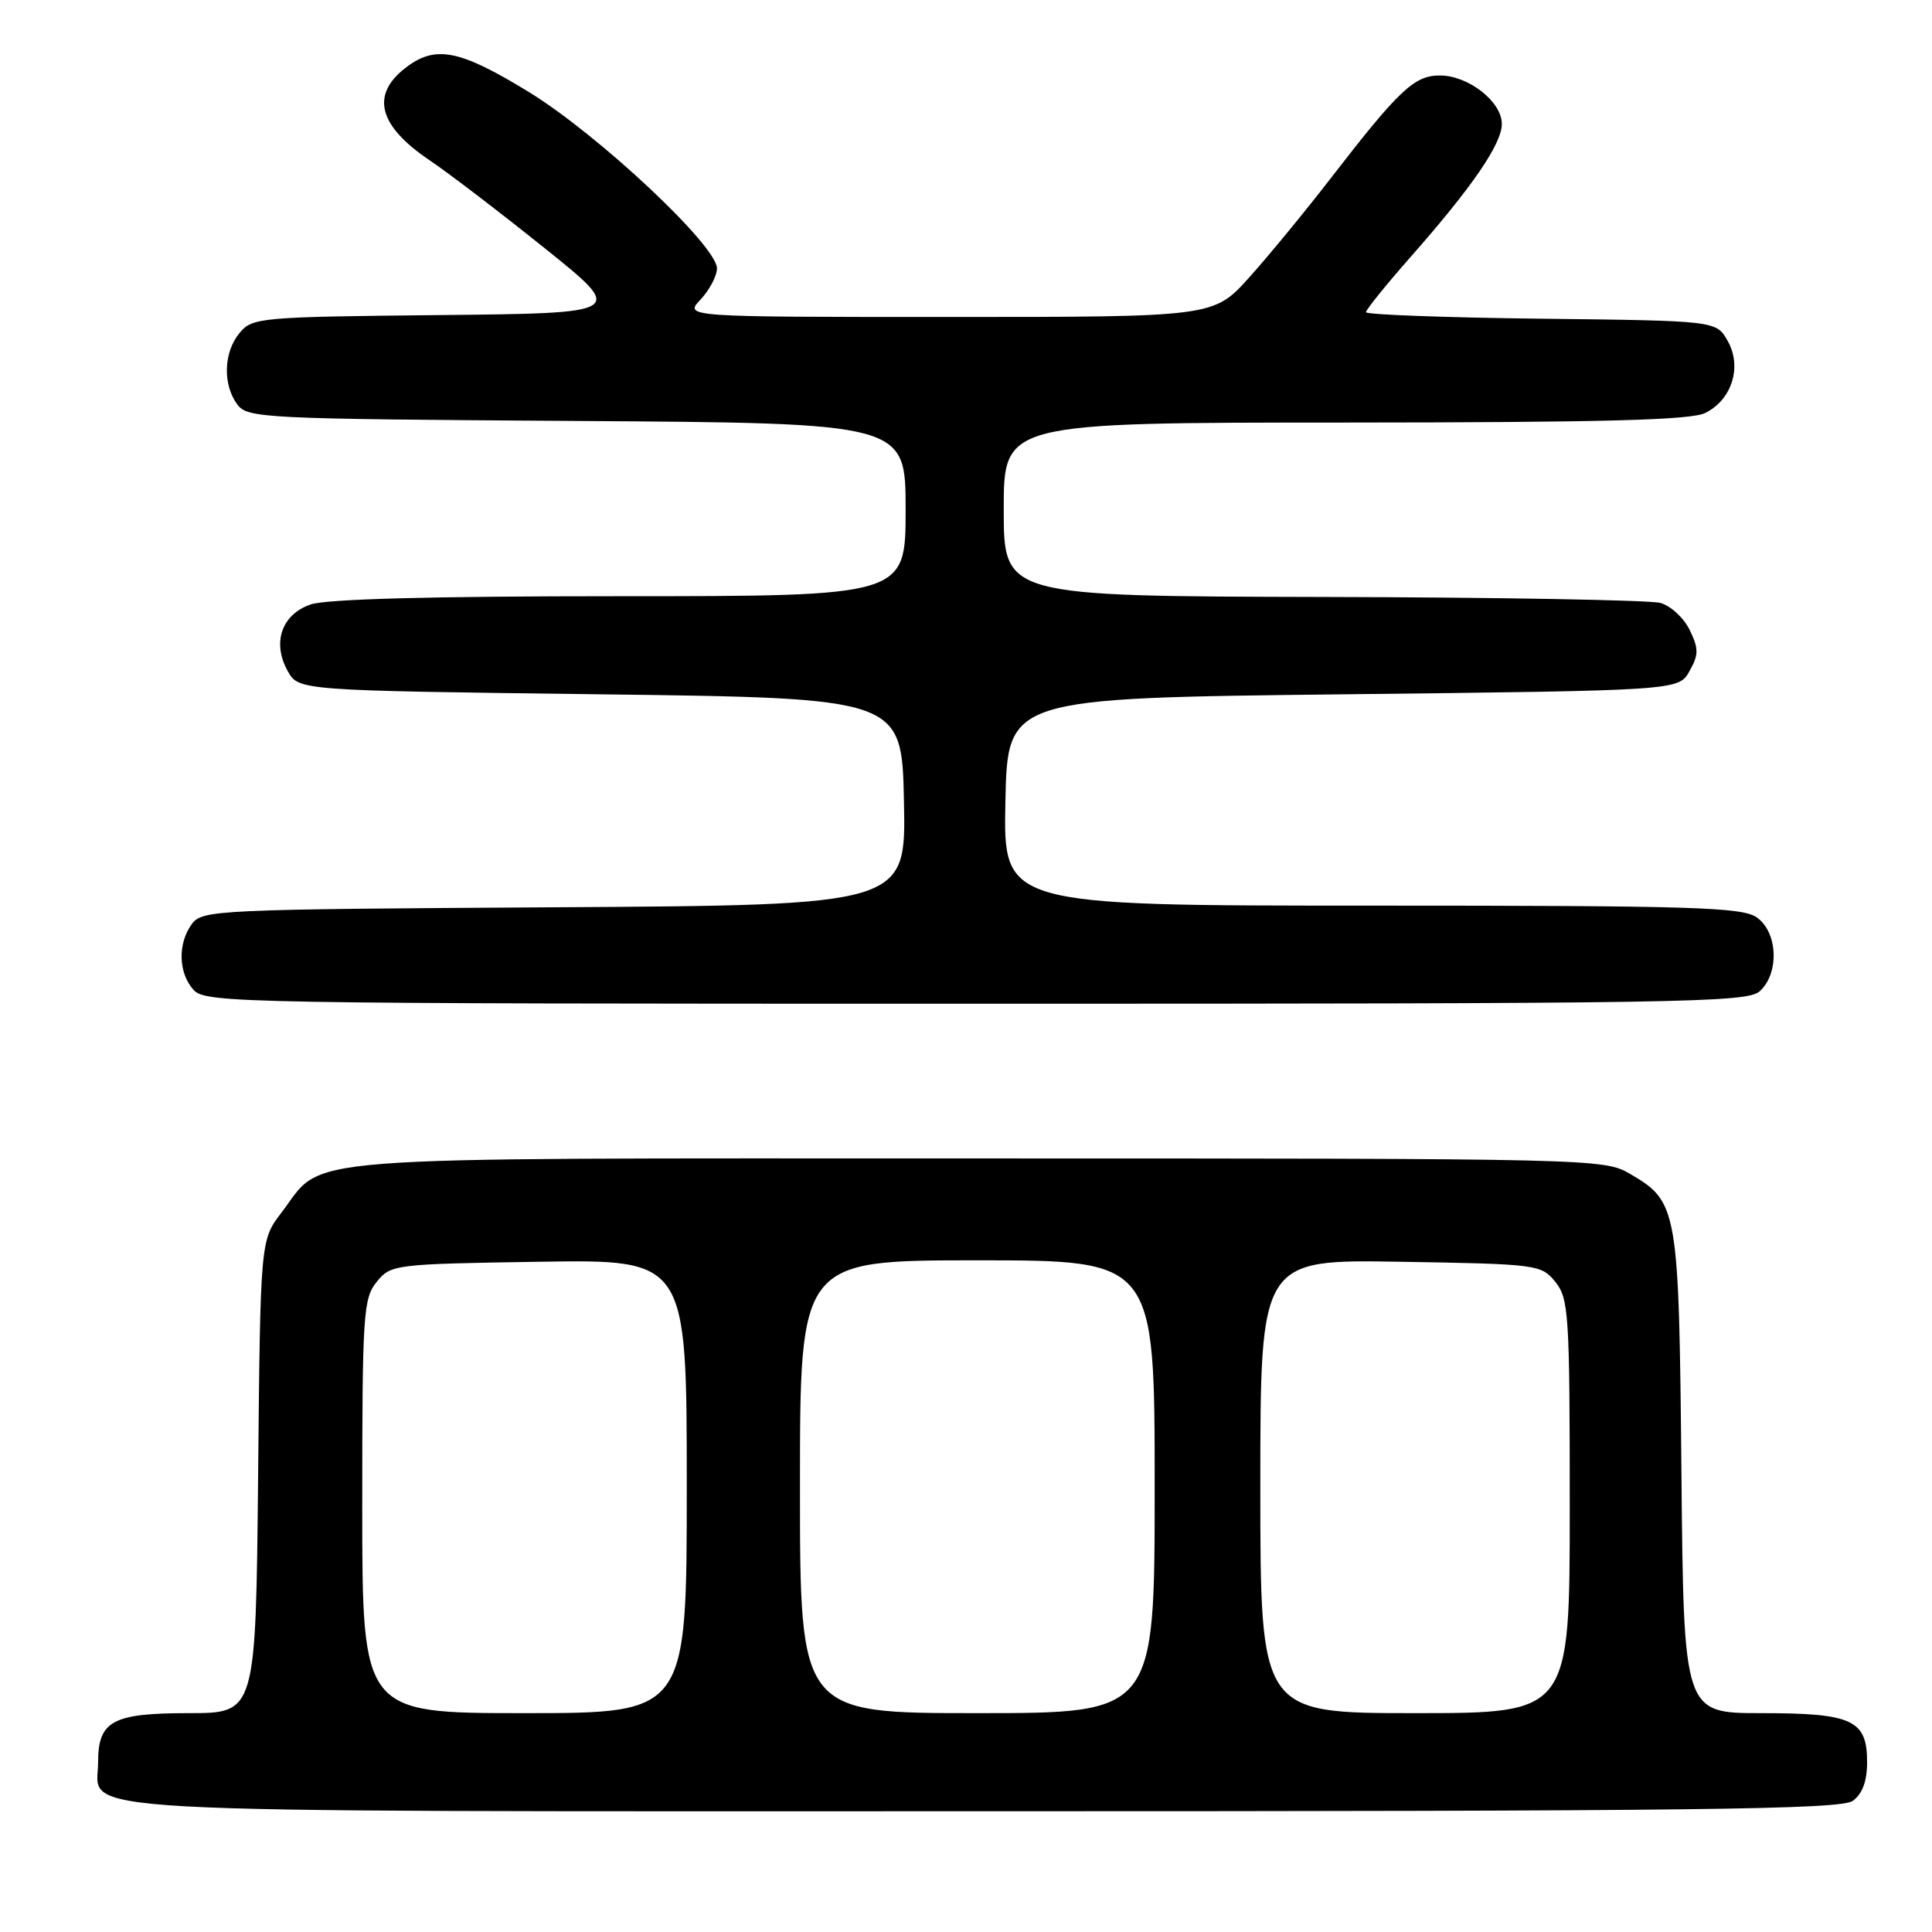 <?xml version="1.0" encoding="UTF-8" standalone="no"?>
<!DOCTYPE svg PUBLIC "-//W3C//DTD SVG 1.1//EN" "http://www.w3.org/Graphics/SVG/1.1/DTD/svg11.dtd" >
<svg xmlns="http://www.w3.org/2000/svg" xmlns:xlink="http://www.w3.org/1999/xlink" version="1.1" viewBox="0 0 256 256">
 <g >
 <path fill="currentColor"
d=" M 245.51 238.62 C 246.78 237.69 247.40 236.01 247.40 233.50 C 247.40 227.89 245.47 227.00 233.36 227.00 C 223.10 227.00 223.10 227.00 222.80 195.25 C 222.47 160.04 222.33 159.26 216.00 155.55 C 212.55 153.53 211.38 153.50 129.50 153.50 C 36.67 153.50 43.16 153.00 37.30 160.67 C 34.50 164.34 34.50 164.34 34.20 195.67 C 33.89 227.00 33.89 227.00 25.02 227.00 C 14.89 227.00 13.00 228.03 13.00 233.51 C 13.00 240.44 4.94 240.00 130.53 240.00 C 225.22 240.00 243.93 239.77 245.51 238.62 Z  M 233.17 131.35 C 235.80 128.97 235.58 123.52 232.78 121.56 C 230.84 120.20 224.30 120.00 181.75 120.00 C 132.94 120.00 132.94 120.00 133.22 106.25 C 133.50 92.50 133.50 92.50 177.96 92.00 C 222.42 91.50 222.42 91.50 223.86 88.94 C 225.09 86.74 225.10 85.98 223.90 83.49 C 223.13 81.89 221.38 80.27 220.00 79.89 C 218.62 79.51 198.49 79.15 175.25 79.10 C 133.00 79.00 133.00 79.00 133.00 67.50 C 133.00 56.00 133.00 56.00 178.25 55.99 C 212.57 55.97 224.10 55.67 225.98 54.71 C 229.51 52.93 230.85 48.60 228.93 45.18 C 227.42 42.50 227.42 42.50 204.21 42.23 C 191.45 42.08 181.00 41.69 181.00 41.37 C 181.00 41.04 183.63 37.78 186.84 34.13 C 195.07 24.80 199.00 19.07 199.00 16.42 C 199.00 13.47 194.56 10.00 190.79 10.00 C 187.40 10.00 185.39 11.90 176.37 23.57 C 173.00 27.94 168.12 33.87 165.53 36.76 C 160.81 42.00 160.81 42.00 125.73 42.00 C 90.65 42.00 90.65 42.00 92.83 39.69 C 94.02 38.41 95.00 36.55 95.00 35.56 C 95.00 32.56 79.24 17.80 70.04 12.17 C 60.80 6.52 57.64 5.92 53.63 9.07 C 49.11 12.63 50.19 16.68 56.87 21.20 C 59.42 22.91 66.32 28.19 72.20 32.91 C 82.91 41.50 82.91 41.50 58.20 41.75 C 34.44 41.99 33.43 42.08 31.75 44.11 C 29.63 46.66 29.49 50.91 31.42 53.56 C 32.78 55.42 34.61 55.51 76.42 55.78 C 120.00 56.06 120.00 56.06 120.00 67.53 C 120.00 79.00 120.00 79.00 82.15 79.00 C 57.20 79.00 43.22 79.37 41.14 80.10 C 37.30 81.44 36.03 85.17 38.13 88.93 C 39.58 91.50 39.58 91.50 79.54 92.00 C 119.50 92.50 119.50 92.50 119.78 106.22 C 120.06 119.94 120.06 119.94 73.45 120.22 C 28.63 120.49 26.78 120.57 25.42 122.44 C 23.52 125.04 23.63 128.93 25.65 131.17 C 27.24 132.92 31.76 133.00 129.33 133.00 C 222.85 133.00 231.49 132.86 233.17 131.35 Z  M 48.00 199.61 C 48.00 174.14 48.13 172.06 49.91 169.86 C 51.78 167.55 52.20 167.49 71.41 167.19 C 91.00 166.88 91.00 166.88 91.00 196.94 C 91.00 227.00 91.00 227.00 69.50 227.00 C 48.00 227.00 48.00 227.00 48.00 199.61 Z  M 106.00 197.00 C 106.00 167.00 106.00 167.00 129.50 167.00 C 153.00 167.00 153.00 167.00 153.00 197.00 C 153.00 227.00 153.00 227.00 129.50 227.00 C 106.00 227.00 106.00 227.00 106.00 197.00 Z  M 167.00 196.94 C 167.00 166.88 167.00 166.88 185.59 167.19 C 203.74 167.49 204.23 167.56 206.09 169.86 C 207.87 172.06 208.00 174.14 208.00 199.61 C 208.00 227.00 208.00 227.00 187.50 227.00 C 167.00 227.00 167.00 227.00 167.00 196.94 Z "/>
</g>
</svg>